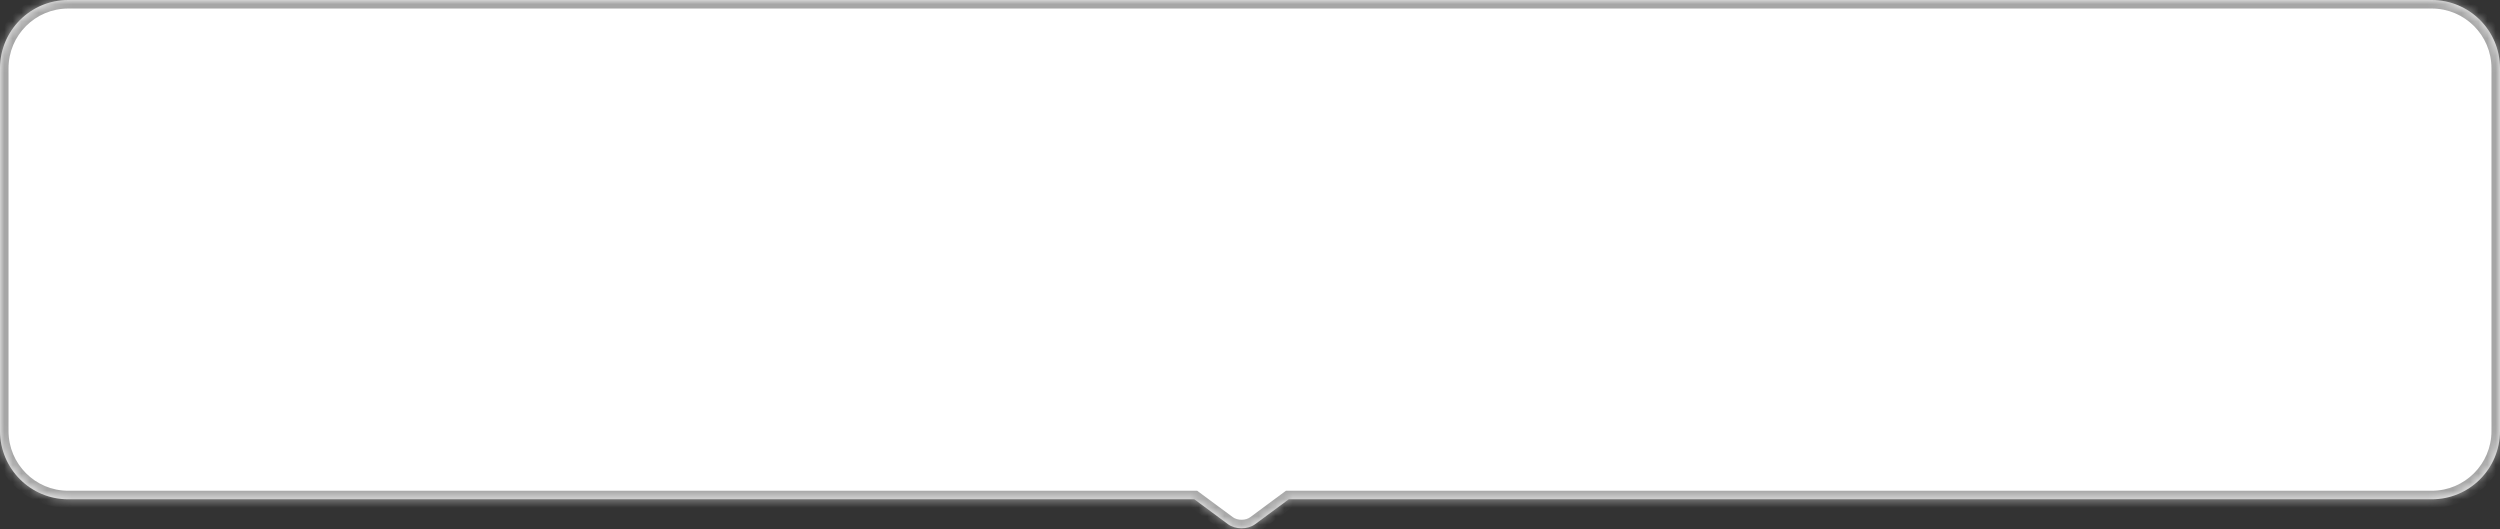 <svg width="293" height="62" viewBox="0 0 293 62" fill="none" xmlns="http://www.w3.org/2000/svg">
<rect x="0" y="0" width="293" height="62" fill="#333333" stroke="none"/>
<mask id="path-1-inside-1" fill="white">
<path fill-rule="evenodd" clip-rule="evenodd" d="M8 0C3.582 0 0 3.582 0 8V50.517C0 54.935 3.582 58.517 8 58.517H139.979L143.903 61.423C144.791 62.081 146.23 62.081 147.117 61.423L151.042 58.517H285C289.418 58.517 293 54.935 293 50.517V8C293 3.582 289.418 0 285 0H8Z"/>
</mask>
<path fill-rule="evenodd" clip-rule="evenodd" d="M8 0C3.582 0 0 3.582 0 8V50.517C0 54.935 3.582 58.517 8 58.517H139.979L143.903 61.423C144.791 62.081 146.23 62.081 147.117 61.423L151.042 58.517H285C289.418 58.517 293 54.935 293 50.517V8C293 3.582 289.418 0 285 0H8Z" fill="white"/>
<path d="M139.979 58.517L140.574 57.713L140.309 57.517H139.979V58.517ZM143.903 61.423L144.498 60.62L144.498 60.62L143.903 61.423ZM147.117 61.423L146.522 60.62L146.522 60.62L147.117 61.423ZM151.042 58.517V57.517H150.712L150.446 57.713L151.042 58.517ZM1 8C1 4.134 4.134 1 8 1V-1C3.029 -1 -1 3.029 -1 8H1ZM1 50.517V8H-1V50.517H1ZM8 57.517C4.134 57.517 1 54.383 1 50.517H-1C-1 55.487 3.029 59.517 8 59.517V57.517ZM139.979 57.517H8V59.517H139.979V57.517ZM144.498 60.62L140.574 57.713L139.384 59.32L143.308 62.227L144.498 60.62ZM146.522 60.62C146.28 60.799 145.917 60.916 145.51 60.916C145.104 60.916 144.741 60.799 144.498 60.62L143.308 62.227C143.953 62.705 144.754 62.916 145.51 62.916C146.267 62.916 147.067 62.705 147.713 62.227L146.522 60.62ZM150.446 57.713L146.522 60.62L147.713 62.227L151.637 59.32L150.446 57.713ZM285 57.517H151.042V59.517H285V57.517ZM292 50.517C292 54.383 288.866 57.517 285 57.517V59.517C289.971 59.517 294 55.487 294 50.517H292ZM292 8V50.517H294V8H292ZM285 1C288.866 1 292 4.134 292 8H294C294 3.029 289.971 -1 285 -1V1ZM8 1H285V-1H8V1Z" fill="#A6A6A6" mask="url(#path-1-inside-1)"/>
</svg>
